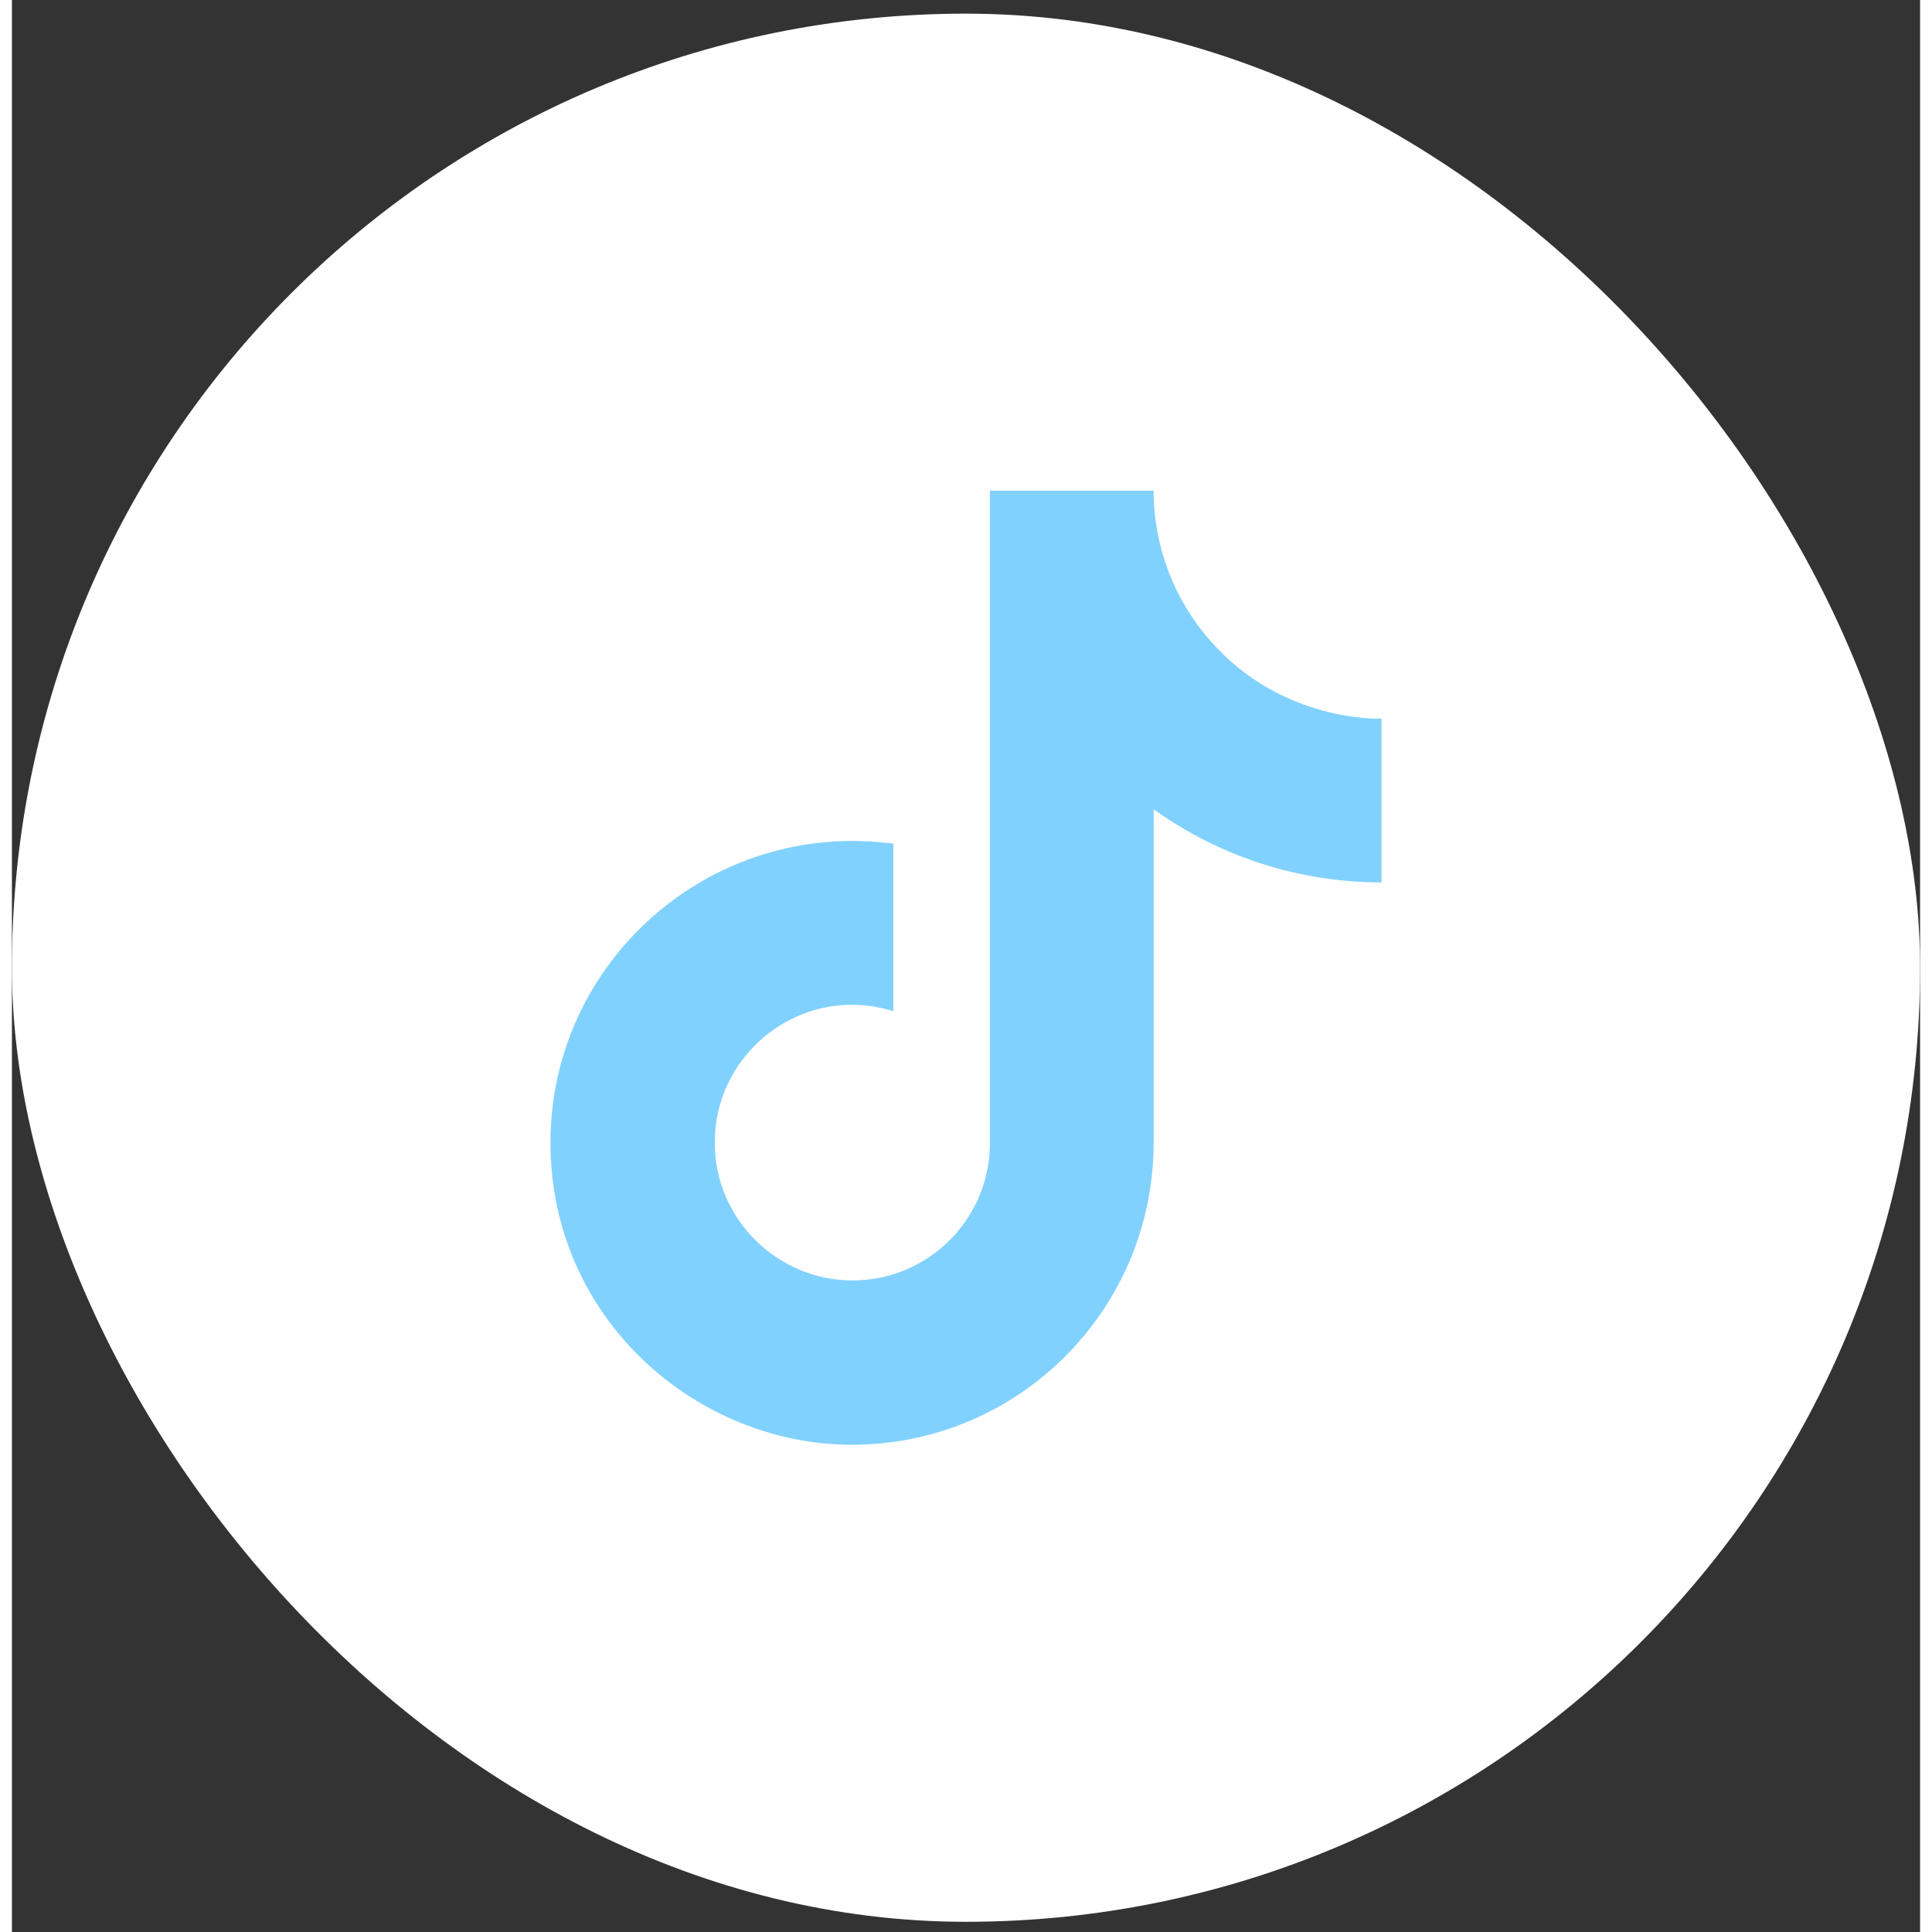 <svg width="60" height="60" viewBox="0 0 80 81" fill="none" xmlns="http://www.w3.org/2000/svg">
    <rect x="0" y="0" width="80" height="81" fill="#333333" stroke="none"/>
    <rect y="0.572" width="80" height="80" rx="40" fill="white" />
    <path
        d="M50.222 26.839C48.703 25.105 47.866 22.878 47.867 20.572H41V48.128C40.947 49.619 40.317 51.031 39.244 52.068C38.17 53.104 36.736 53.683 35.244 53.683C32.089 53.683 29.466 51.106 29.466 47.906C29.466 44.083 33.155 41.217 36.955 42.395V35.372C29.289 34.35 22.578 40.306 22.578 47.906C22.578 55.306 28.711 60.572 35.222 60.572C42.2 60.572 47.867 54.906 47.867 47.906V33.928C50.651 35.928 53.994 37 57.422 36.995V30.128C57.422 30.128 53.244 30.328 50.222 26.839Z"
        fill="#81D1FE" />
</svg>